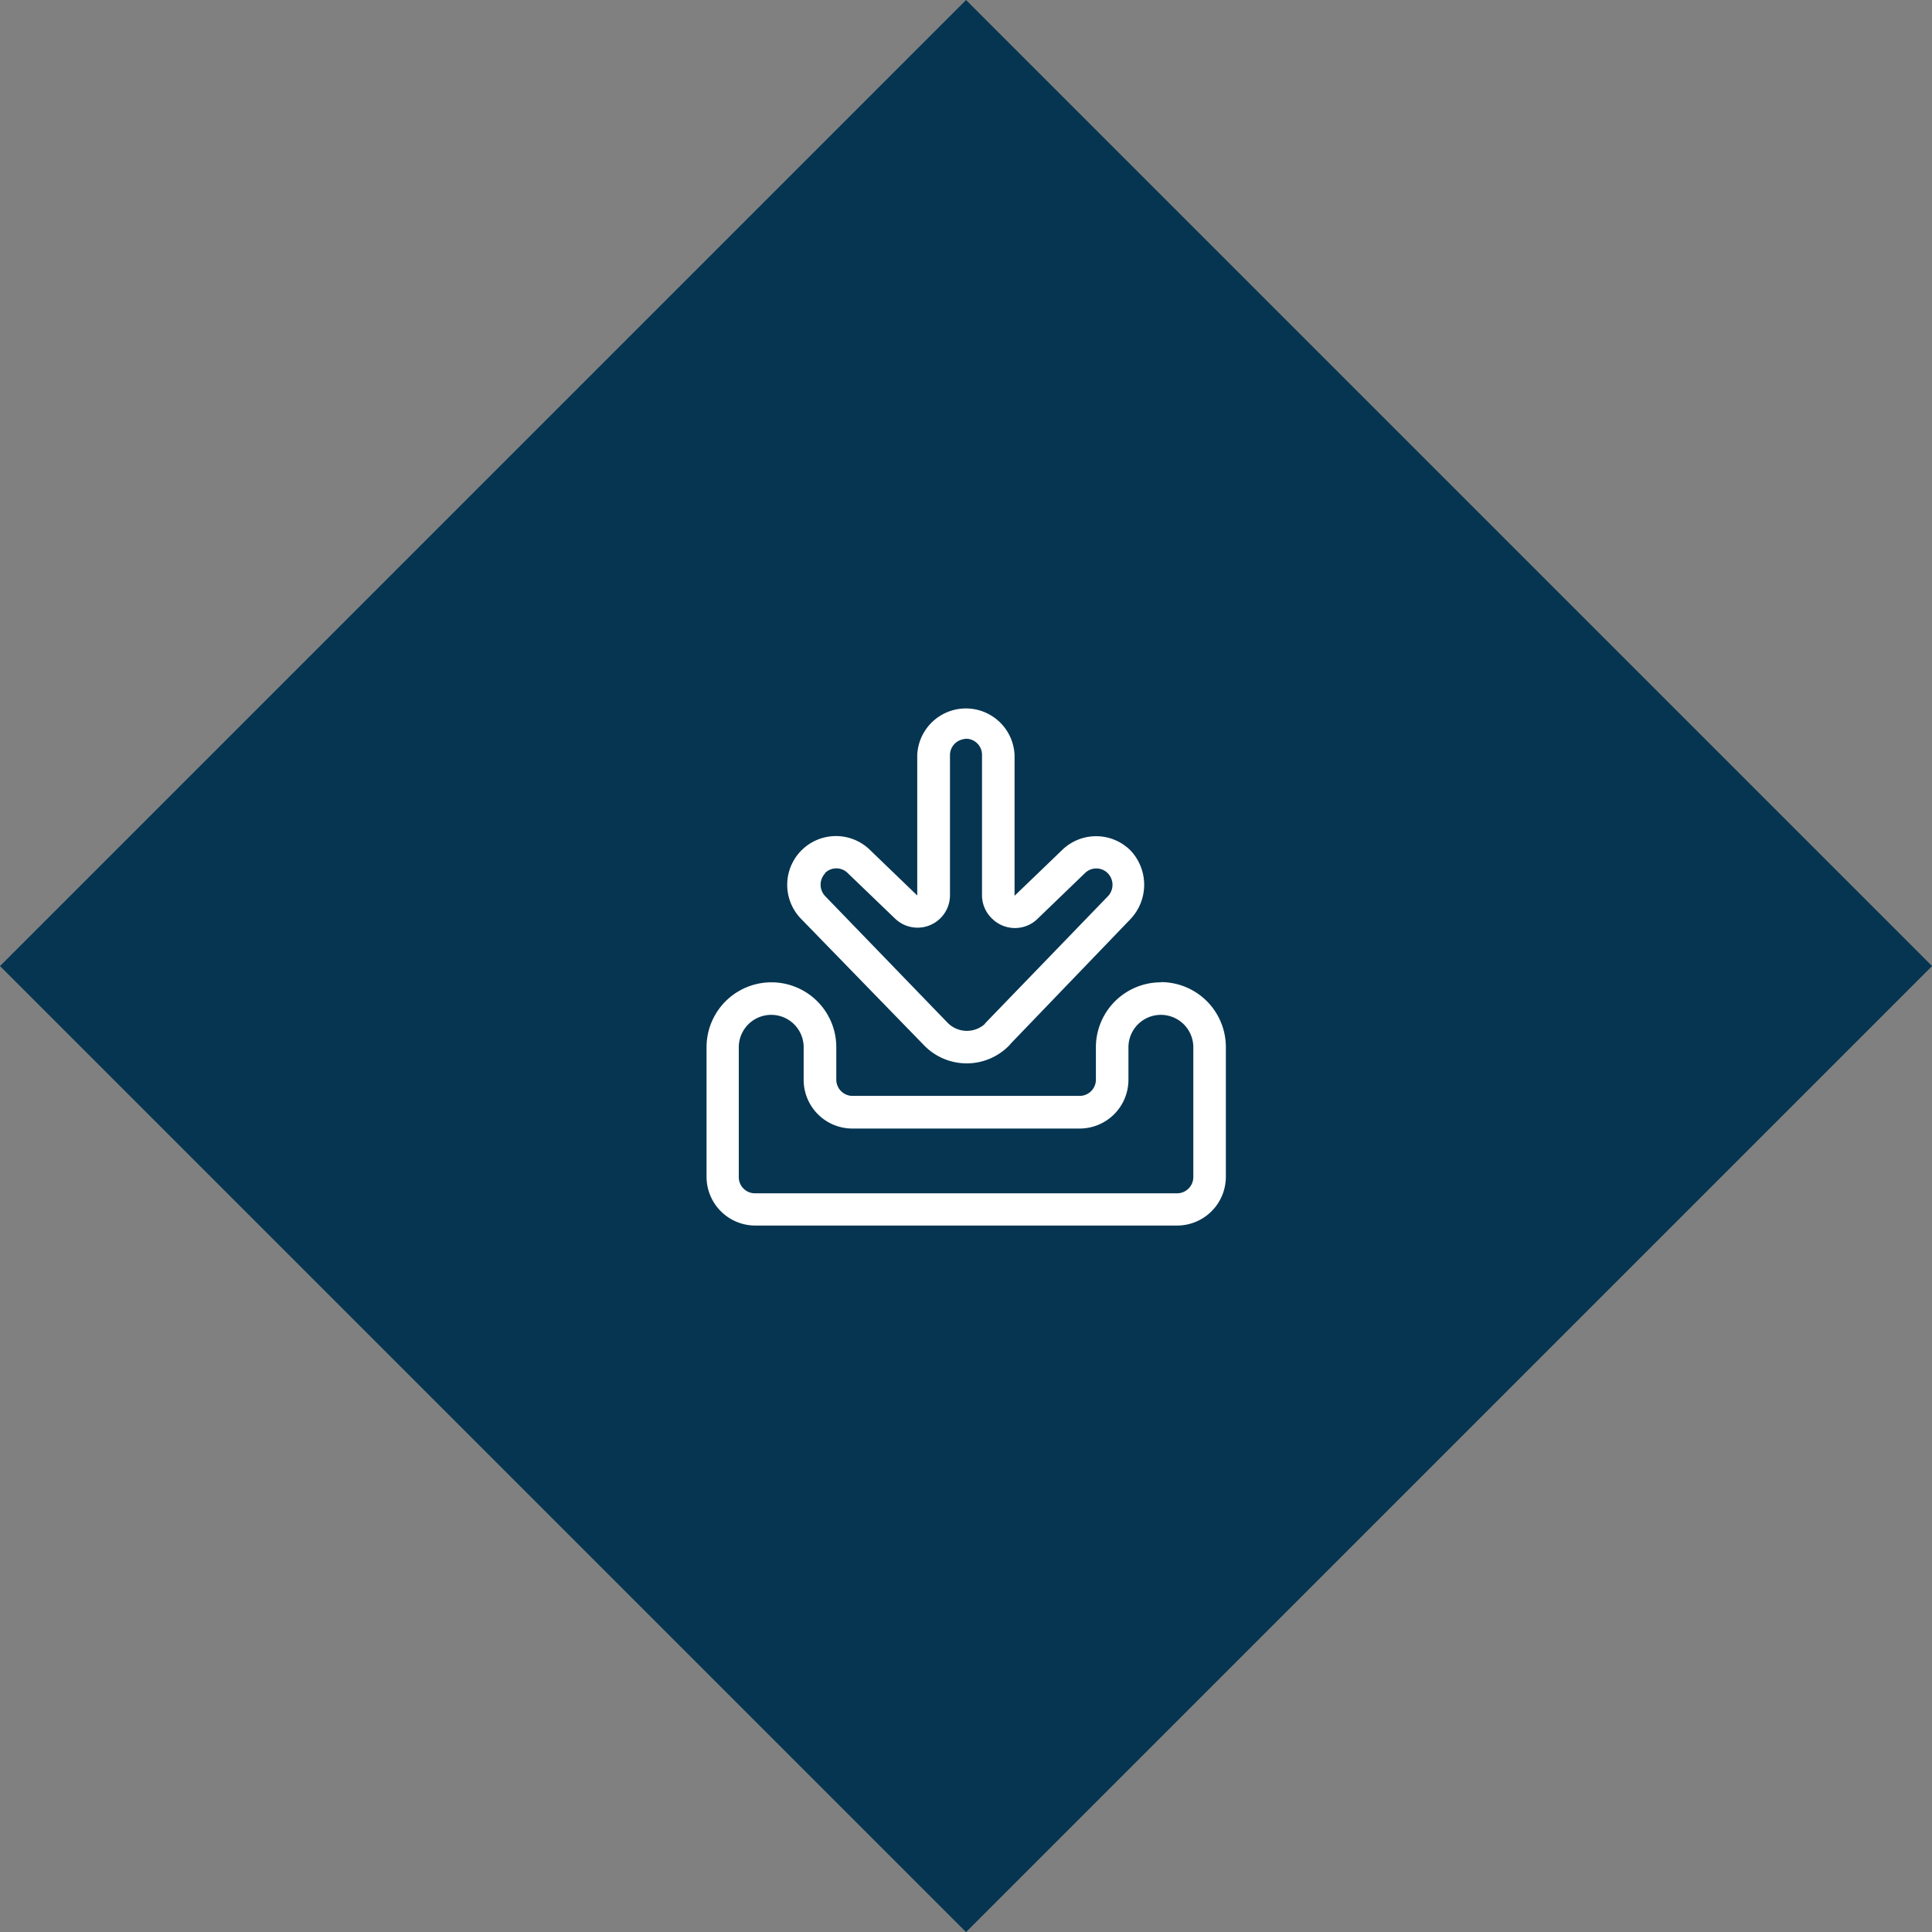 <svg id="Layer_1" data-name="Layer 1" xmlns="http://www.w3.org/2000/svg" viewBox="0 0 193.57 193.57"><rect x="0" y="0" width="193.57" height="193.57" fill="#808080" stroke="none"/><defs><style>.cls-1{fill:#063551;}.cls-2{fill:#fff;}</style></defs><title>prepDiamond</title><rect class="cls-1" x="31.56" y="31.56" width="136.88" height="136.88" transform="translate(96.79 -44.63) rotate(45)"/><path class="cls-2" d="M119.51,101.63a6.51,6.51,0,0,0-6.5,6.5v3.25a1.63,1.63,0,0,1-1.63,1.63H88.61A1.63,1.63,0,0,1,87,111.38v-3.25a6.5,6.5,0,1,0-13,0v13A4.89,4.89,0,0,0,78.85,126h42.29a4.89,4.89,0,0,0,4.89-4.89v-13a6.51,6.51,0,0,0-6.51-6.5h0Zm3.26,19.51a1.63,1.63,0,0,1-1.63,1.63H78.85a1.62,1.62,0,0,1-1.62-1.63v-13a3.25,3.25,0,1,1,6.5,0v3.25a4.88,4.88,0,0,0,4.88,4.89h22.77a4.89,4.89,0,0,0,4.89-4.89v-3.25a3.25,3.25,0,1,1,6.5,0v13ZM95.85,108a5.95,5.95,0,0,0,8.43,0,2.05,2.05,0,0,0,.19-0.22l12-12.48a5,5,0,0,0,0-6.89,4.88,4.88,0,0,0-6.88,0l-4.73,4.55V78.85h0a4.88,4.88,0,0,0-9.75,0h0l0,14.08-4.68-4.51a4.88,4.88,0,0,0-6.93,6.88Zm-10-17.3a1.61,1.61,0,0,1,2.31,0l4.69,4.51a3.25,3.25,0,0,0,5.54-2.3V78.85a1.62,1.62,0,0,1,1.22-1.55,1.56,1.56,0,0,1,.39-0.07l0.12,0a1.61,1.61,0,0,1,1.48,1.6v14.1a3.22,3.22,0,0,0,1,2.31,3.25,3.25,0,0,0,2.29.95,3.22,3.22,0,0,0,2.28-.93l4.73-4.56a1.62,1.62,0,0,1,2.3,0,1.66,1.66,0,0,1,0,2.32l-12.26,12.69-0.11.14a2.7,2.7,0,0,1-3.65-.14L85.89,93a1.66,1.66,0,0,1,0-2.3h0Zm0,0" transform="translate(-3.21 -3.21)"/></svg>